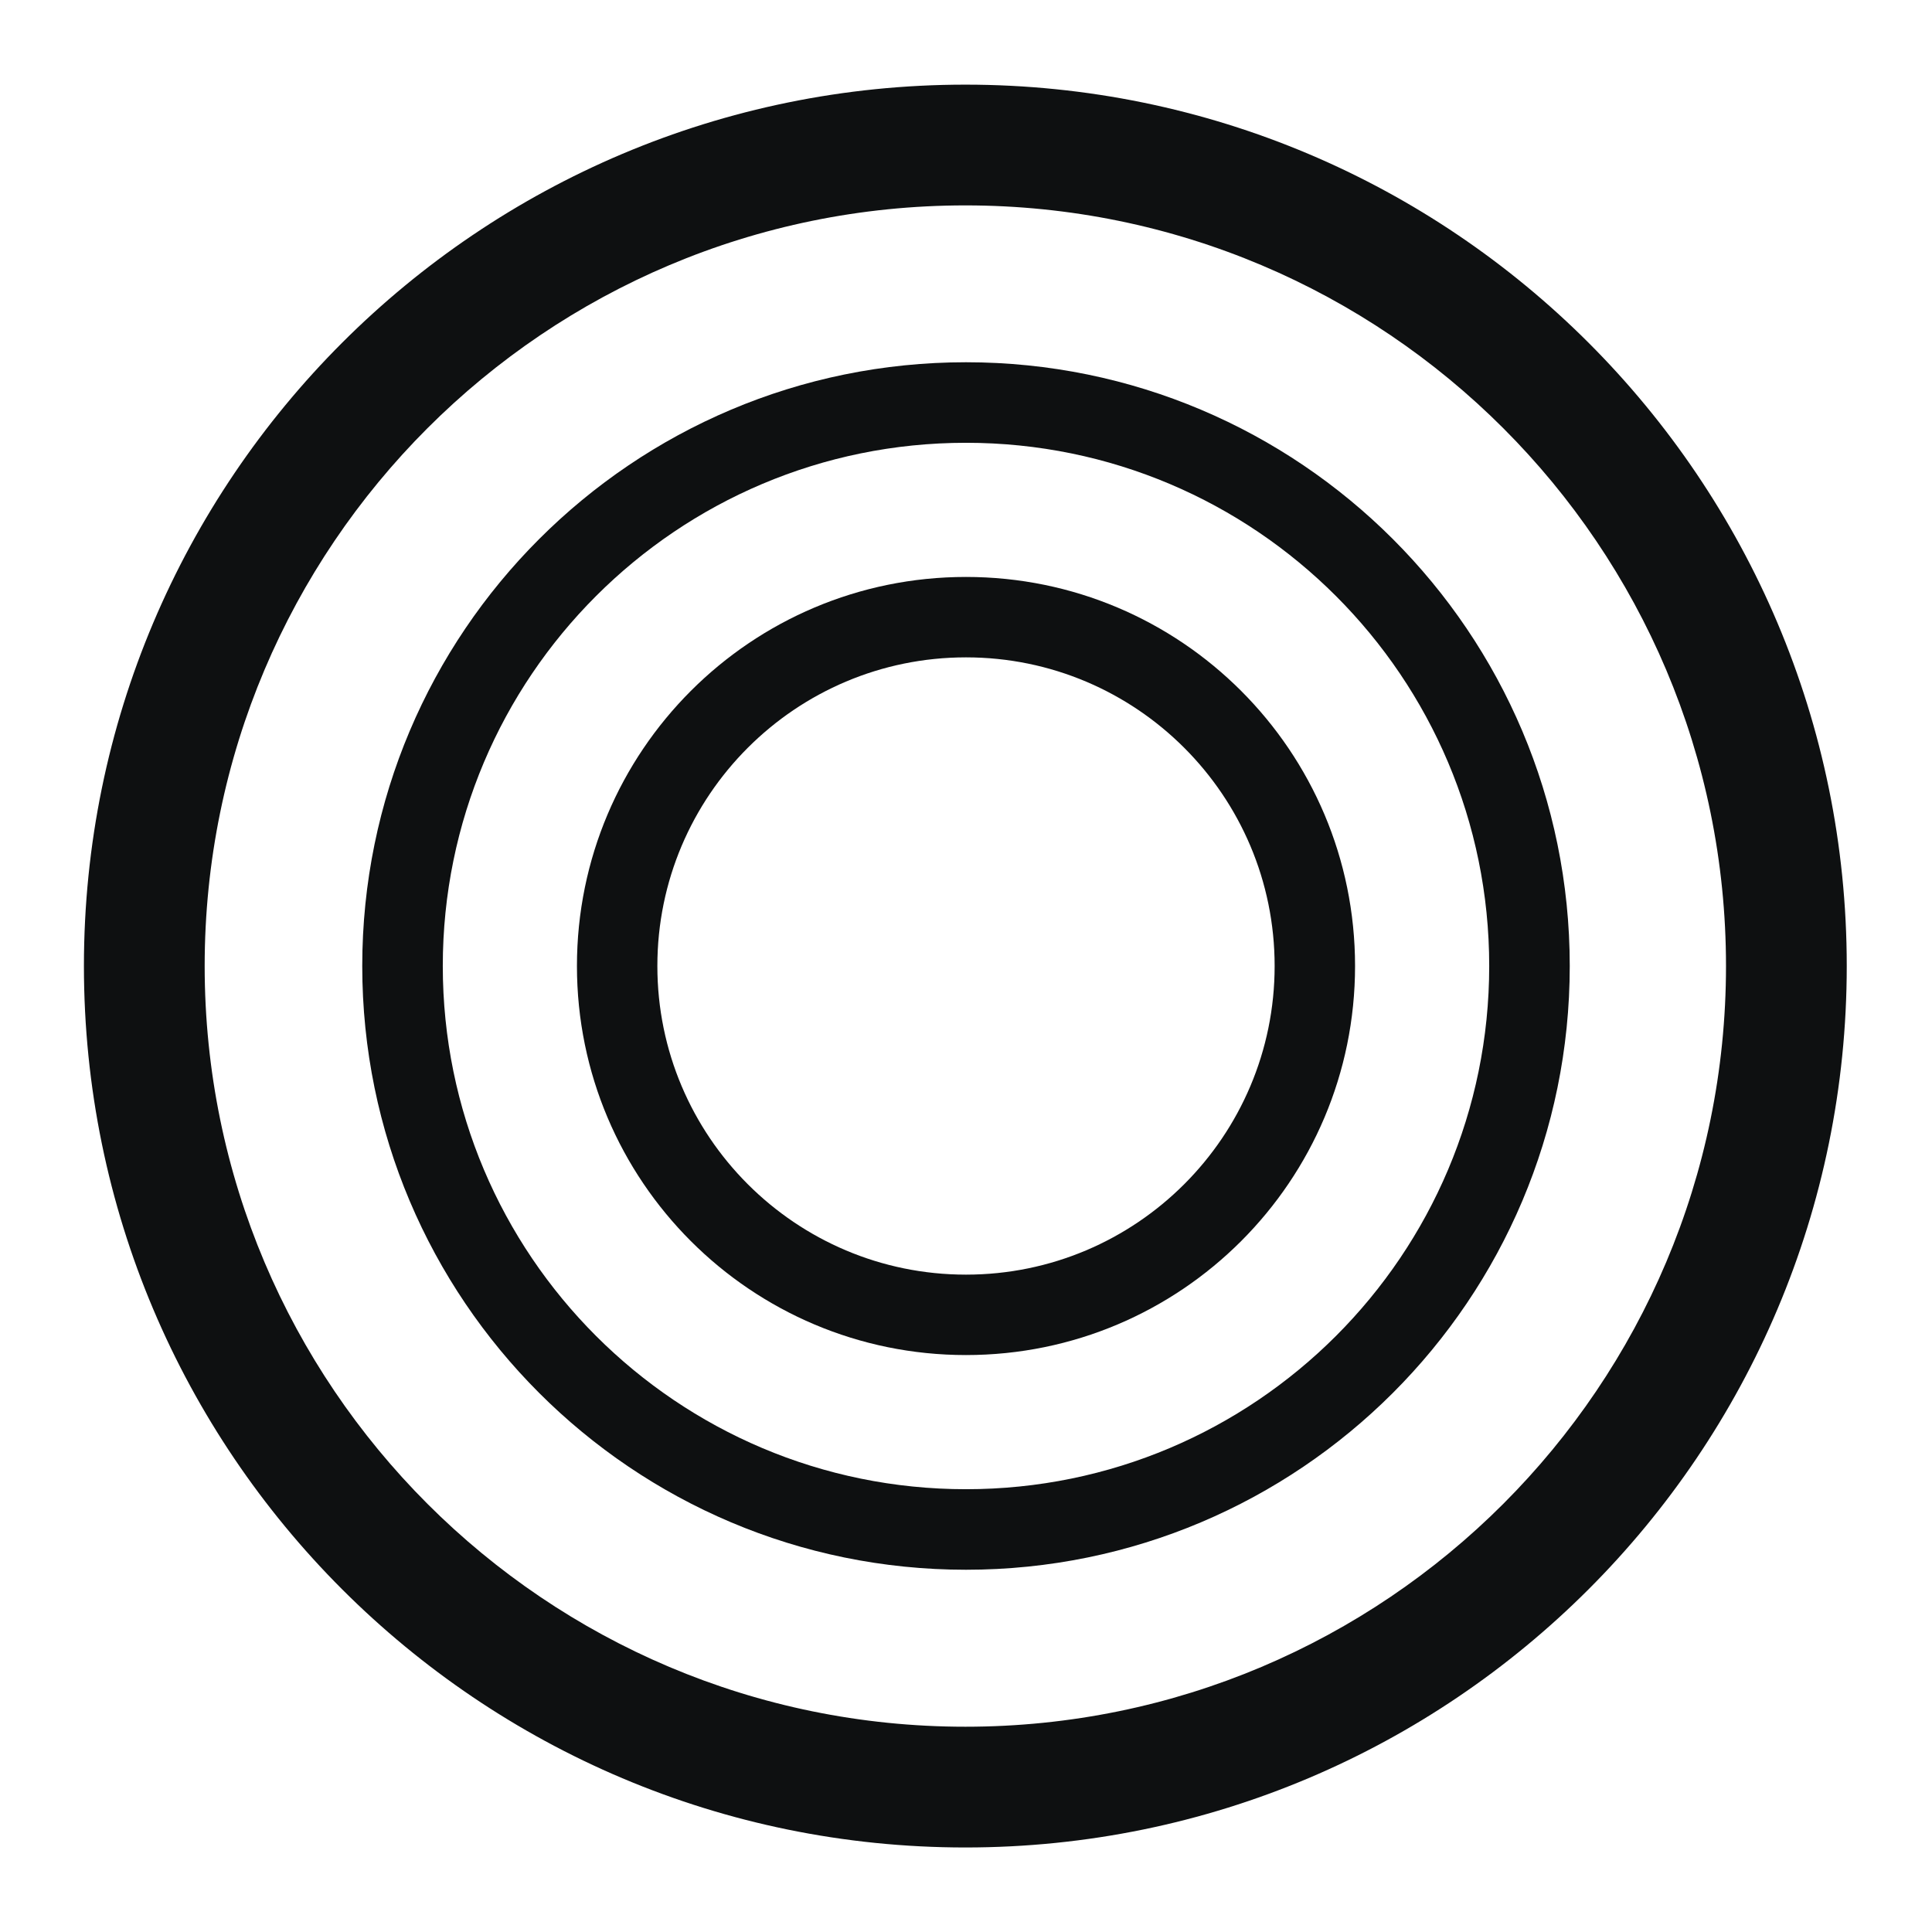 <svg viewBox="0 0 16 16" fill="none" xmlns="http://www.w3.org/2000/svg">
<path fill-rule="evenodd" clip-rule="evenodd" d="M4.778 8C4.778 6.22 6.22 4.778 8 4.778C9.78 4.778 11.222 6.22 11.222 8C11.222 9.78 9.78 11.222 8 11.222C6.22 11.222 4.778 9.78 4.778 8ZM8 5.444C6.589 5.444 5.444 6.589 5.444 8C5.444 9.411 6.589 10.556 8 10.556C9.411 10.556 10.556 9.411 10.556 8C10.556 6.589 9.411 5.444 8 5.444Z" fill="#0E1011"/>
<path fill-rule="evenodd" clip-rule="evenodd" d="M8 3C5.239 3 3 5.239 3 8C3 10.761 5.239 13 8 13C10.761 13 13 10.761 13 8C13 5.239 10.761 3 8 3ZM3.667 8C3.667 5.607 5.607 3.667 8 3.667C10.393 3.667 12.333 5.607 12.333 8C12.333 10.393 10.393 12.333 8 12.333C5.607 12.333 3.667 10.393 3.667 8Z" fill="#0E1011"/>
<path fill-rule="evenodd" clip-rule="evenodd" d="M15.294 8C15.294 12.031 12.026 15.3 7.995 15.3C3.963 15.3 0.695 12.031 0.695 8C0.695 3.969 3.963 0.701 7.995 0.701C12.026 0.701 15.294 3.969 15.294 8ZM14.294 8C14.294 11.479 11.474 14.3 7.995 14.3C4.516 14.3 1.695 11.479 1.695 8C1.695 4.521 4.516 1.701 7.995 1.701C11.474 1.701 14.294 4.521 14.294 8Z" fill="#0E1011"/>
</svg>
